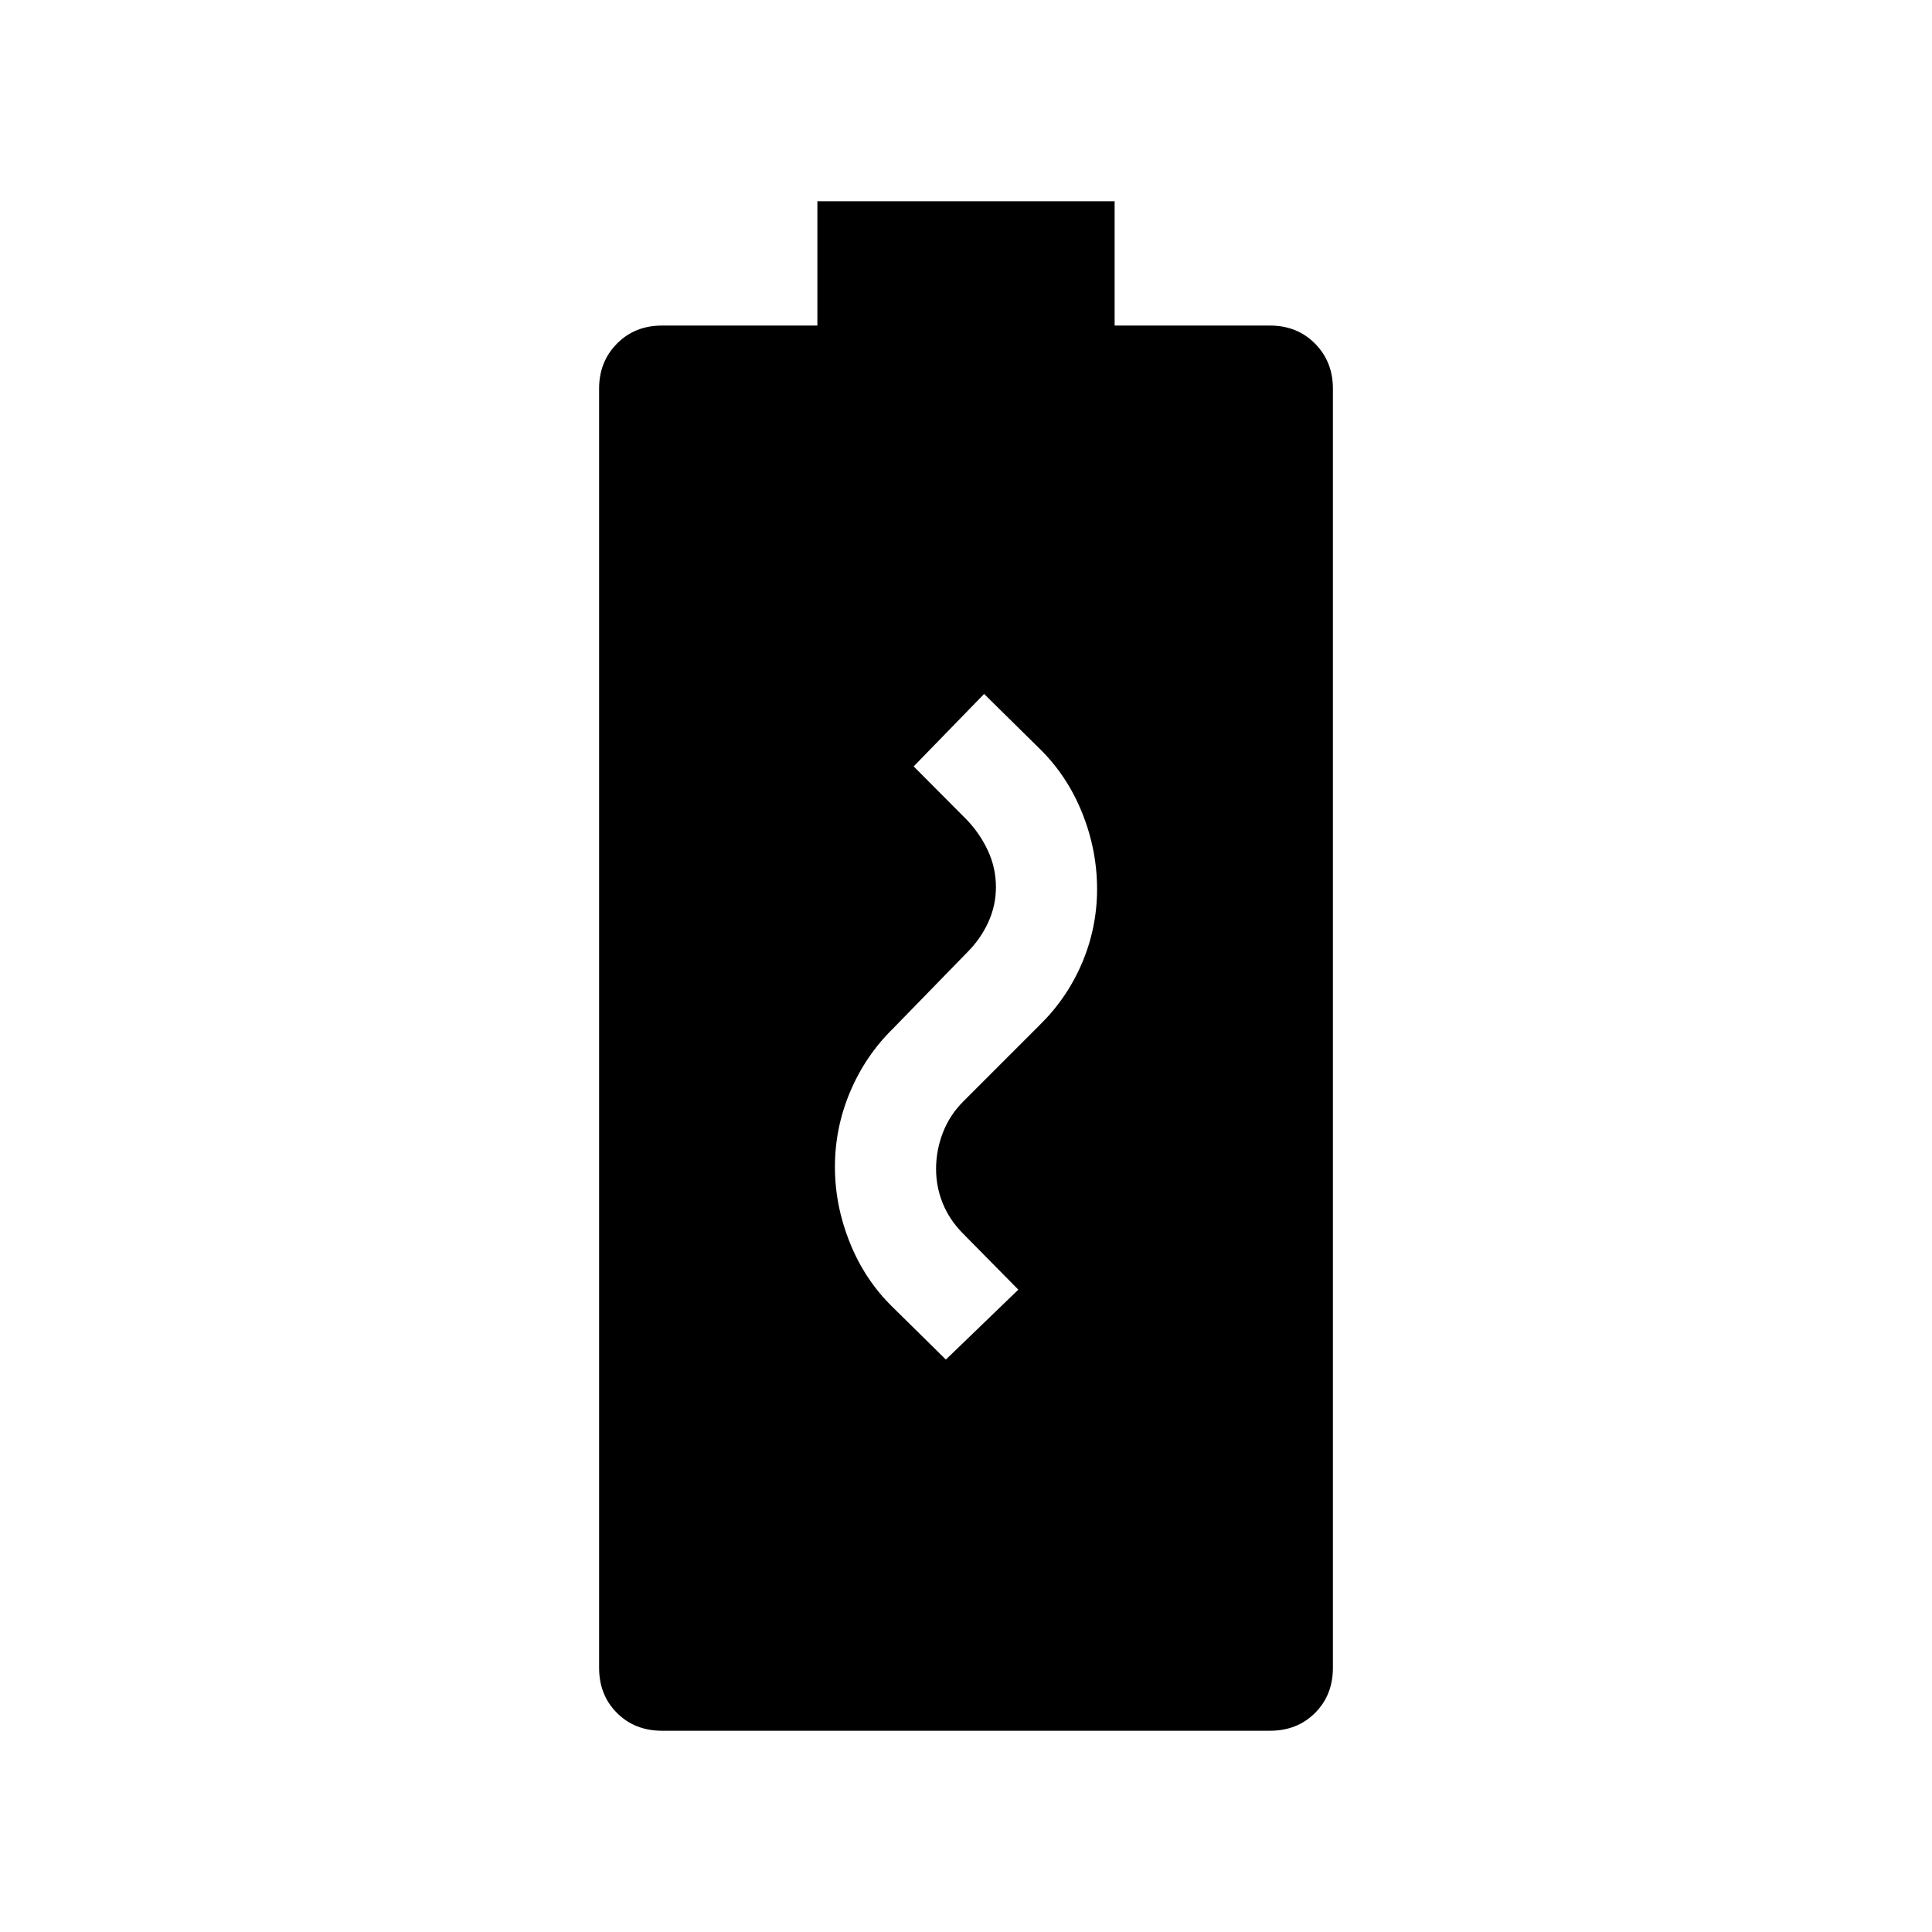 <svg xmlns="http://www.w3.org/2000/svg" height="40" viewBox="0 -960 960 960" width="40"><path d="m470-284.44 36-34.74-27.31-27.69q-6.82-6.82-10.19-15.07-3.37-8.24-3.37-17.24 0-9.21 3.37-17.97 3.37-8.77 10.19-15.59l38-38q13.64-13.39 21.04-30.91 7.4-17.53 7.4-36.53 0-19.46-7.4-37.88-7.4-18.43-21.04-31.81L489-615.18l-35 36 26.31 26.44q6.56 6.82 10.56 15.39 4 8.58 4 18.17 0 9.13-3.81 17.44-3.8 8.3-10.37 14.87l-37 38q-13.64 13.38-21.23 31.31-7.59 17.92-7.59 37.38 0 19.21 7.4 37.63t21.04 31.81l26.69 26.3ZM328.98-100q-13.57 0-22.43-8.86t-8.86-22.42v-635.67q0-13.31 8.86-22.29 8.86-8.99 22.43-8.99h77.17V-860h147.7v61.77h77.17q13.57 0 22.43 8.99 8.86 8.98 8.86 22.29v635.67q0 13.56-8.86 22.42-8.86 8.86-22.43 8.86H328.98Z"/></svg>